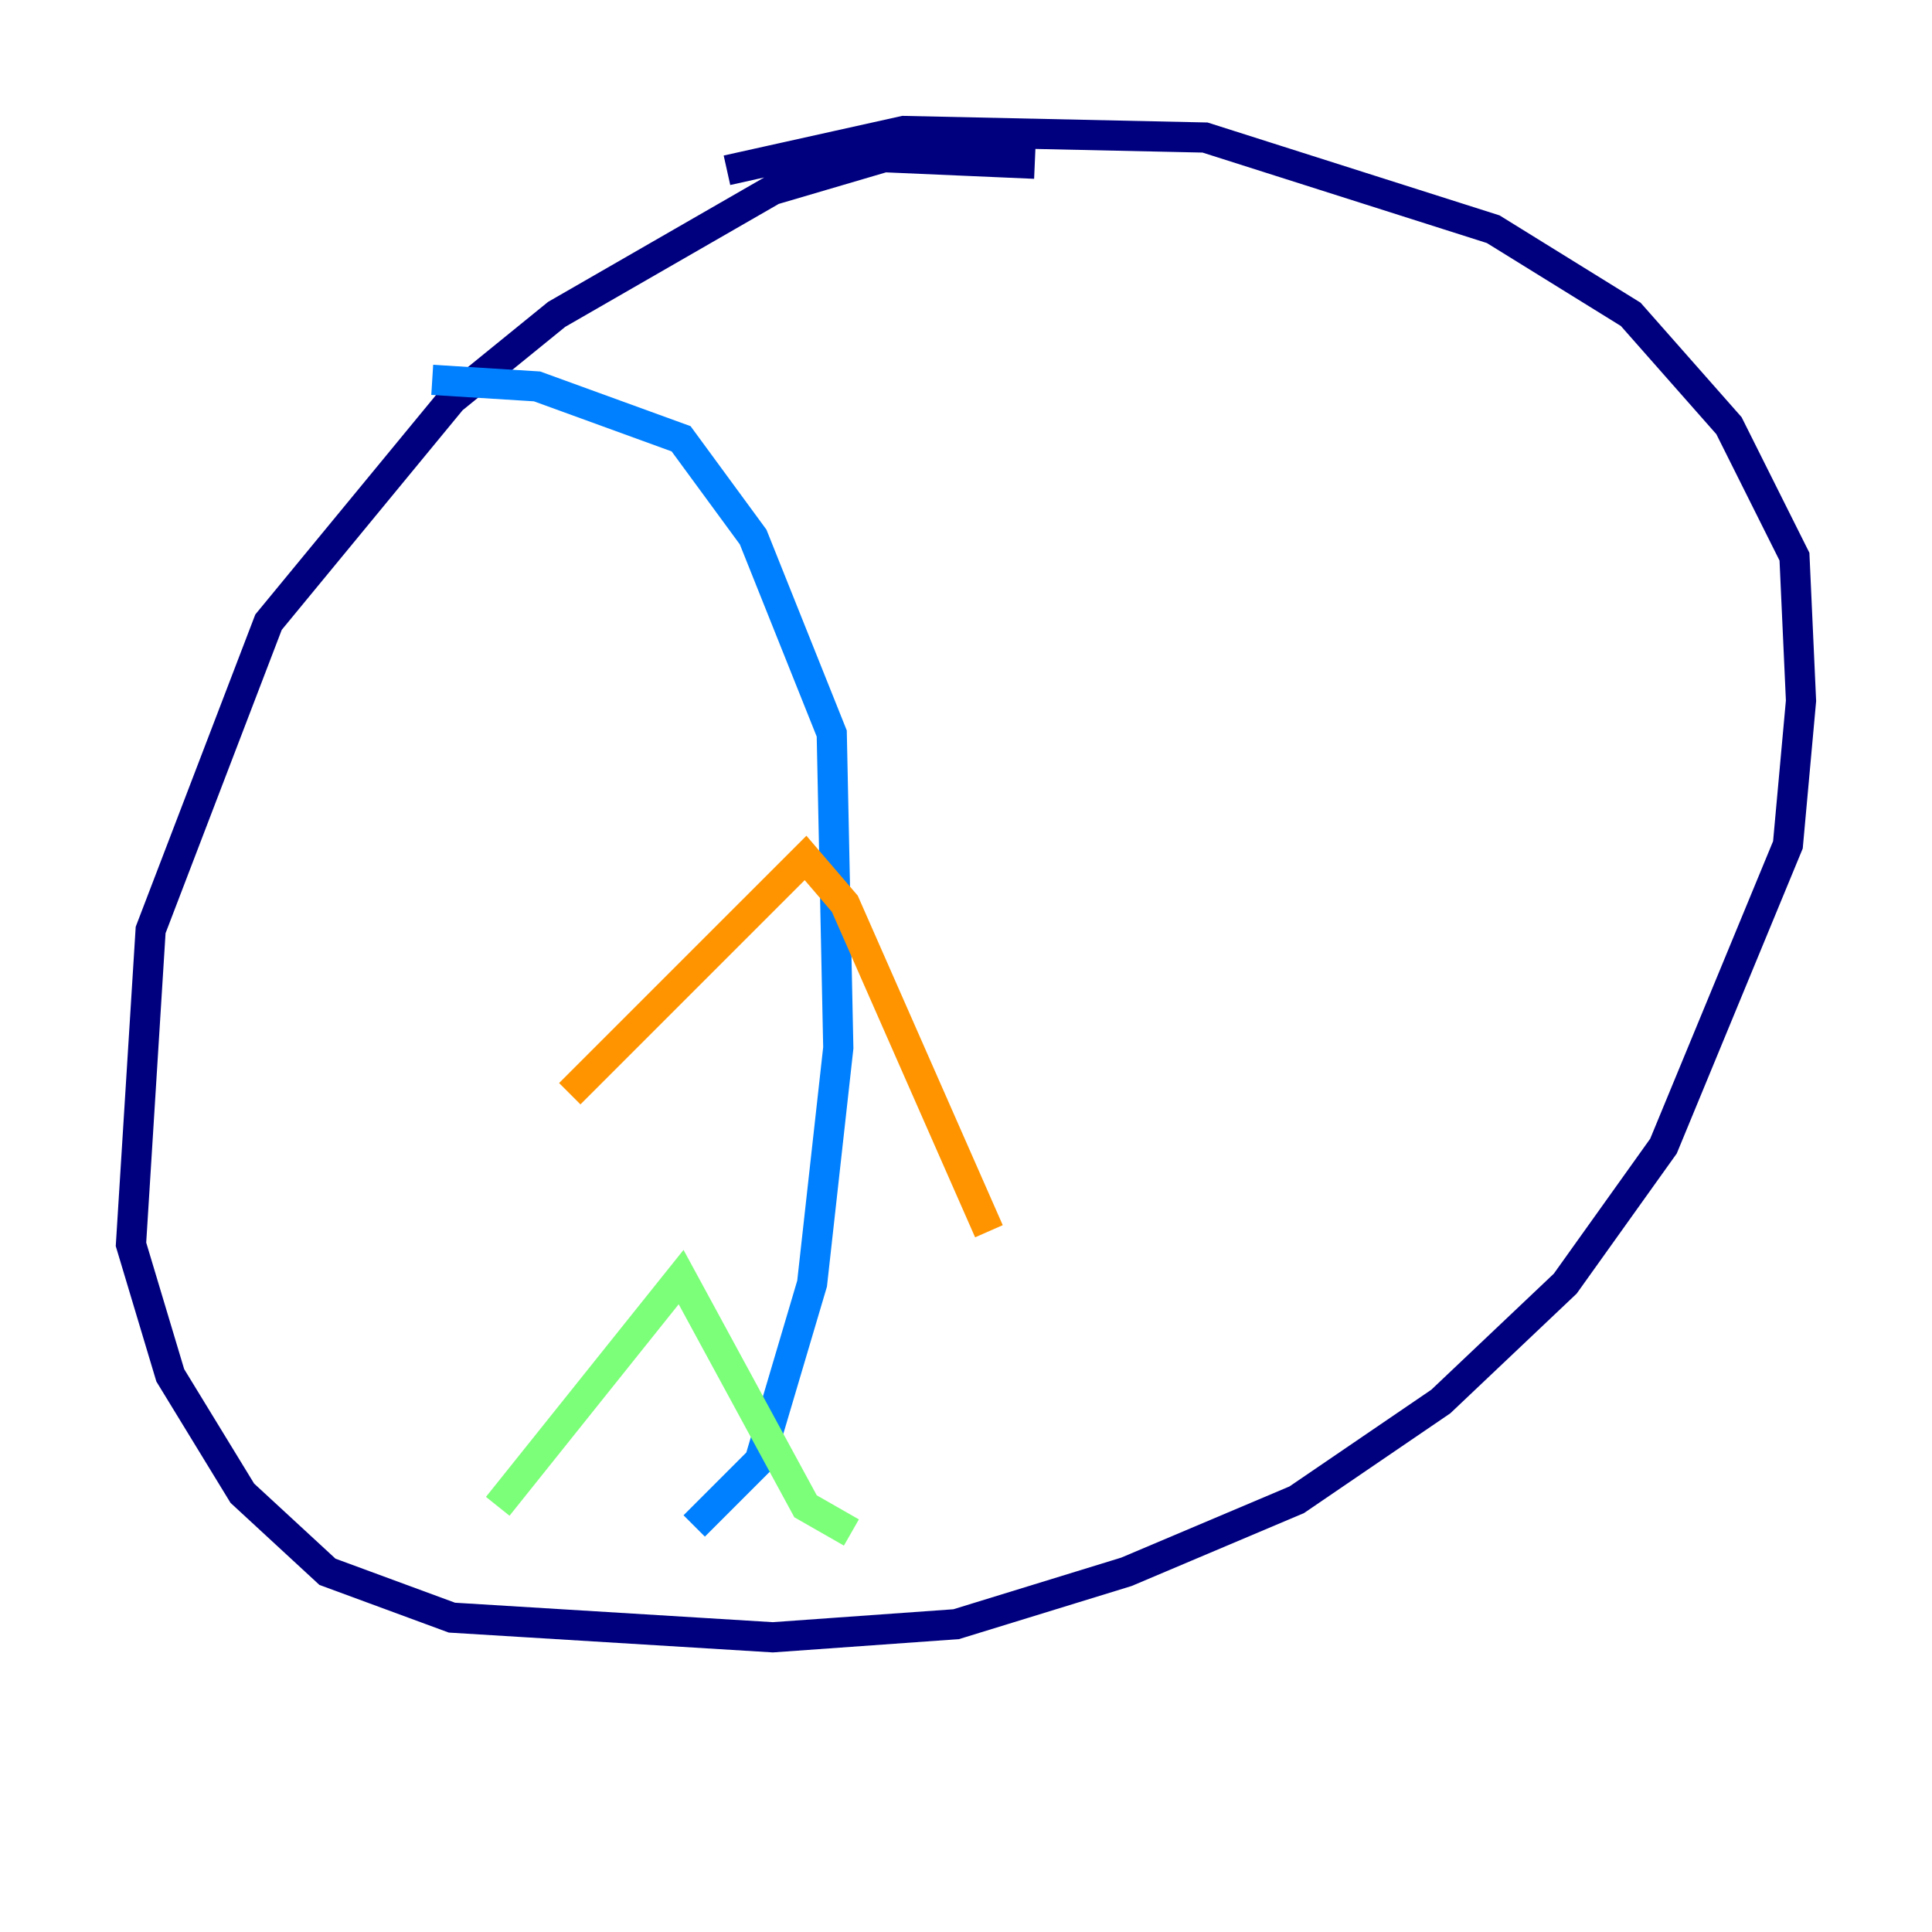 <?xml version="1.0" encoding="utf-8" ?>
<svg baseProfile="tiny" height="128" version="1.2" viewBox="0,0,128,128" width="128" xmlns="http://www.w3.org/2000/svg" xmlns:ev="http://www.w3.org/2001/xml-events" xmlns:xlink="http://www.w3.org/1999/xlink"><defs /><polyline fill="none" points="68.556,10.848 58.576,10.414 51.2,12.583 36.881,20.827 29.939,26.468 17.79,41.22 9.98,61.614 8.678,82.441 11.281,91.119 16.054,98.929 21.695,104.136 29.939,107.173 51.2,108.475 63.349,107.607 74.63,104.136 85.912,99.363 95.458,92.854 103.702,85.044 110.21,75.932 118.454,55.973 119.322,46.427 118.888,36.881 114.549,28.203 108.041,20.827 98.929,15.186 79.837,9.112 59.878,8.678 48.163,11.281" stroke="#00007f" stroke-width="2" /><polyline fill="none" points="28.637,25.166 35.58,25.6 45.125,29.071 49.898,35.58 55.105,48.597 55.539,69.424 53.803,85.044 50.332,96.759 45.993,101.098" stroke="#0080ff" stroke-width="2" /><polyline fill="none" points="32.976,99.797 45.125,84.61 53.37,99.797 56.407,101.532" stroke="#7cff79" stroke-width="2" /><polyline fill="none" points="37.749,72.461 53.37,56.841 55.973,59.878 65.519,81.573" stroke="#ff9400" stroke-width="2" /><polyline fill="none" points="41.22,52.936 41.22,52.936" stroke="#7f0000" stroke-width="2" /></svg>